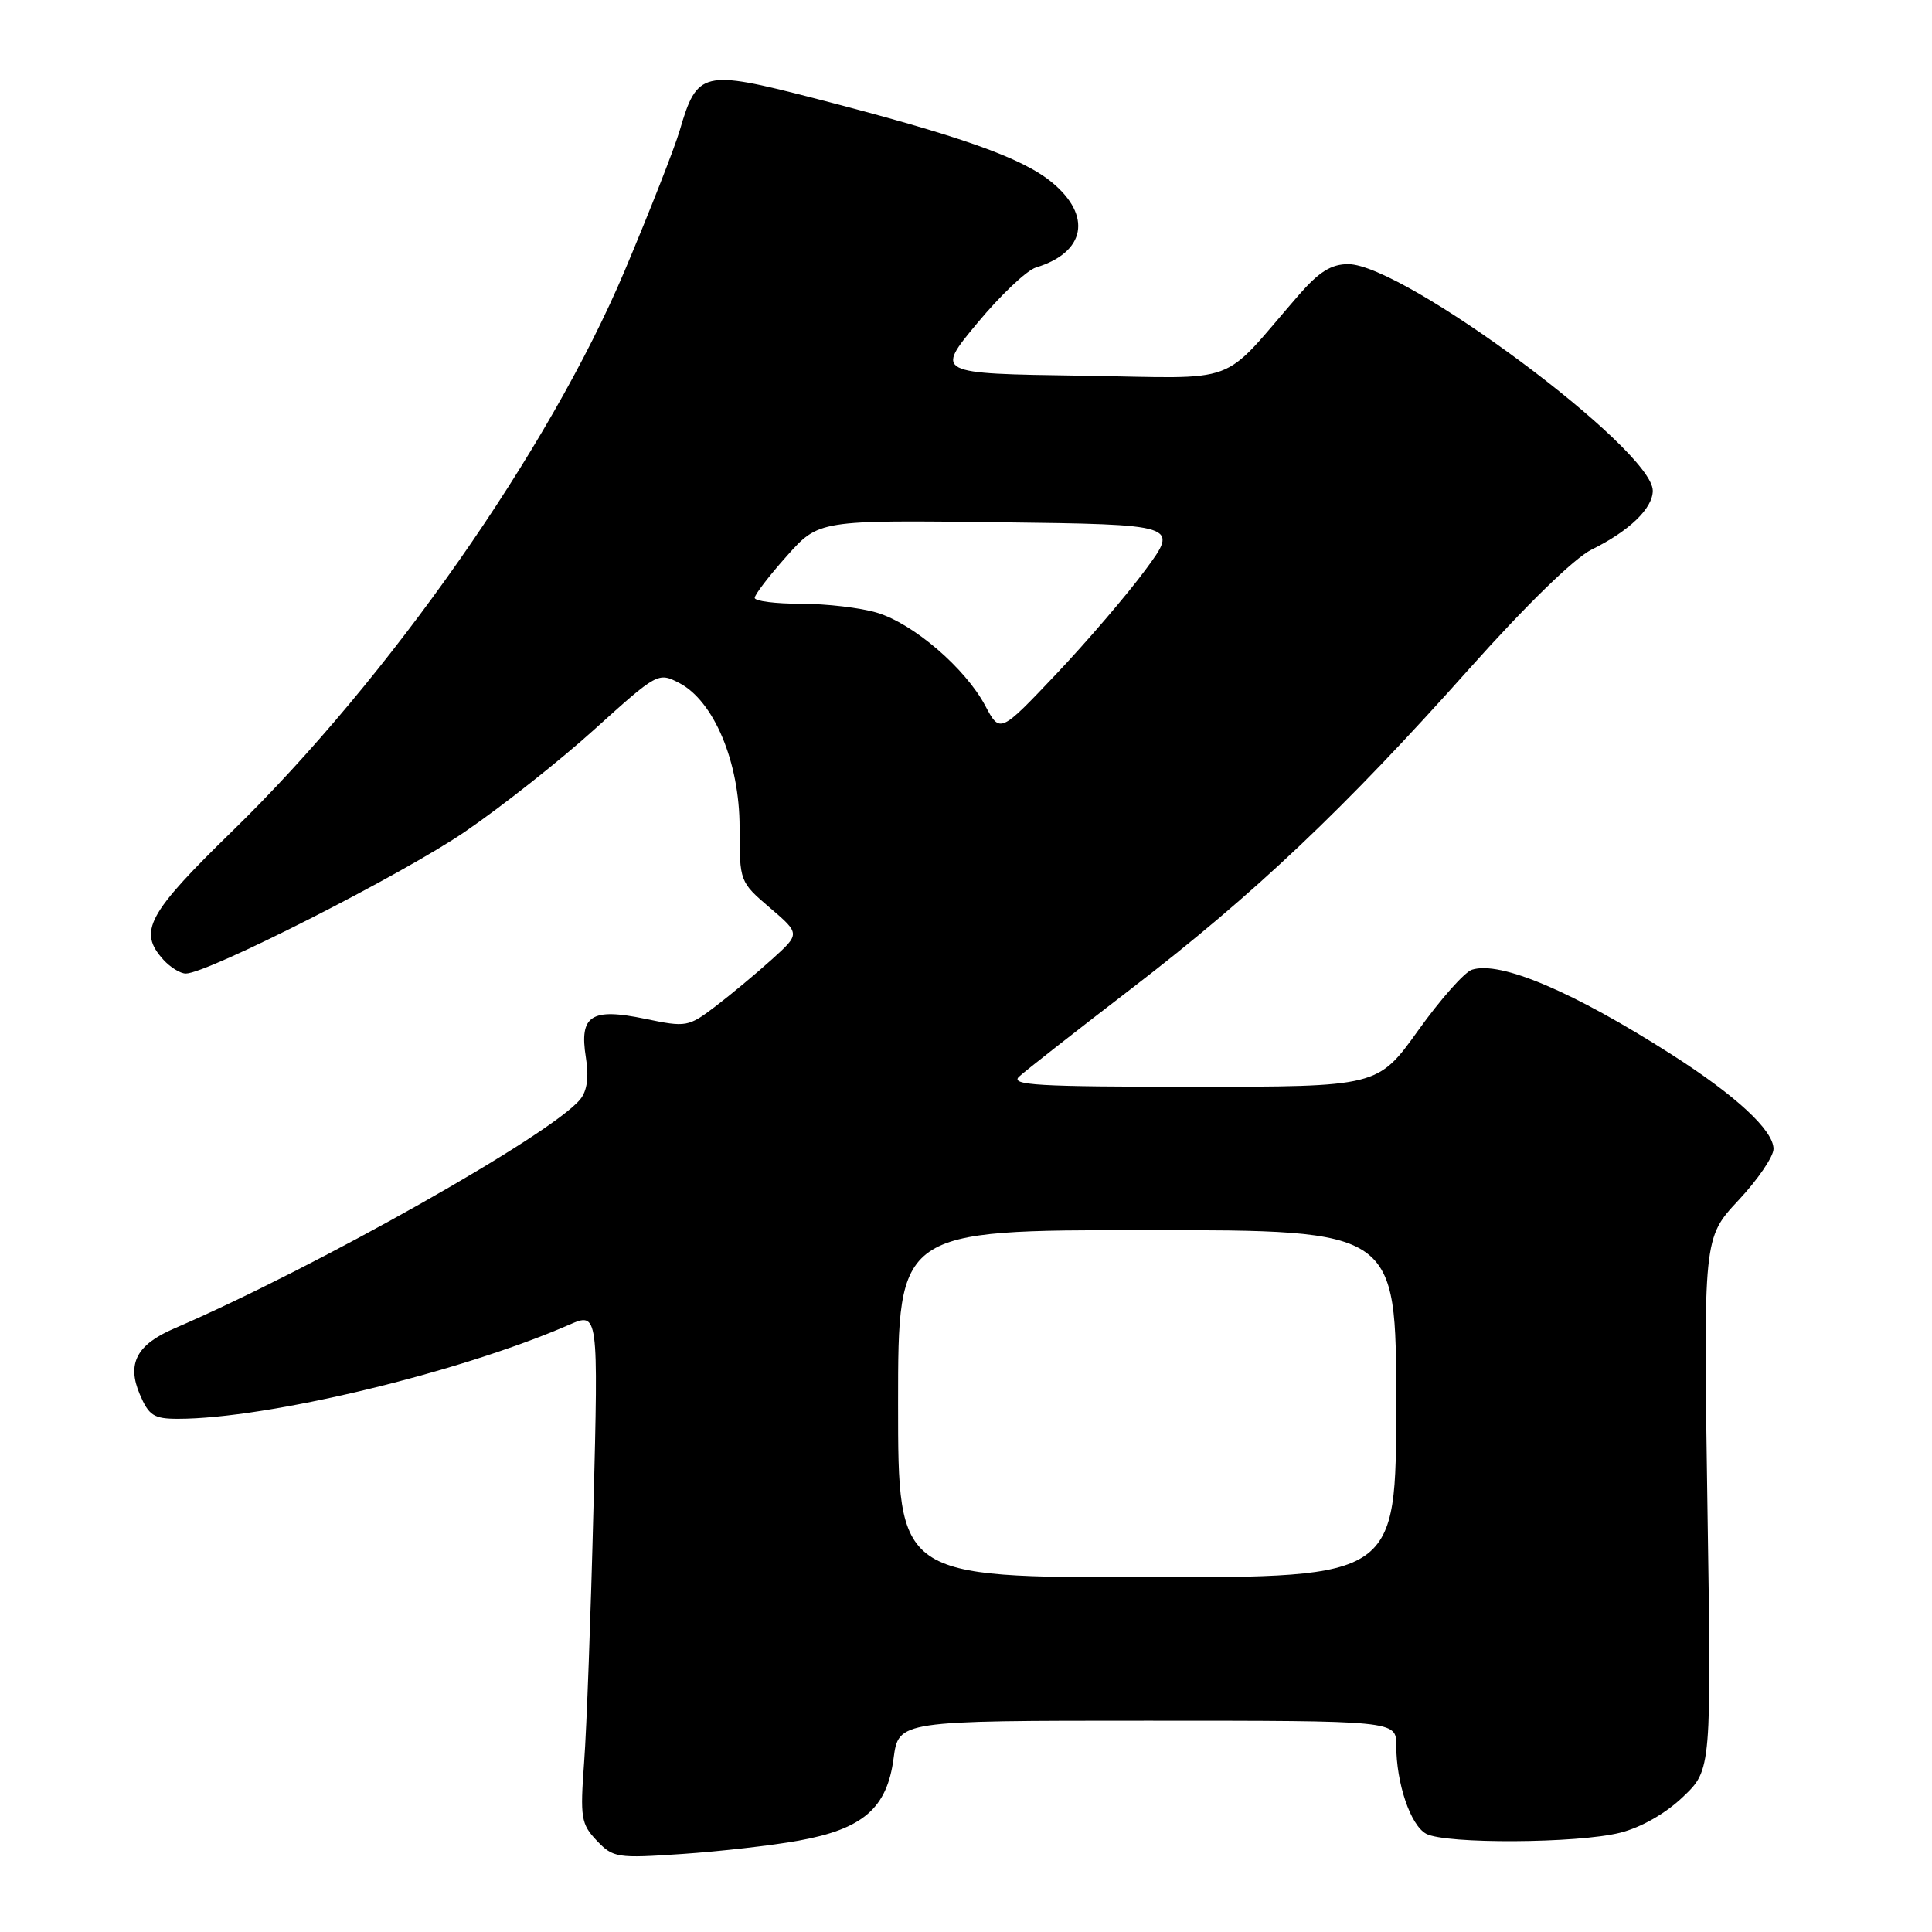<?xml version="1.0" encoding="UTF-8" standalone="no"?>
<!DOCTYPE svg PUBLIC "-//W3C//DTD SVG 1.1//EN" "http://www.w3.org/Graphics/SVG/1.1/DTD/svg11.dtd" >
<svg xmlns="http://www.w3.org/2000/svg" xmlns:xlink="http://www.w3.org/1999/xlink" version="1.1" viewBox="0 0 256 256">
 <g >
 <path fill="currentColor"
d=" M 105.81 243.90 C 114.34 242.36 117.53 239.61 118.40 233.02 C 119.07 228.00 119.07 228.00 152.03 228.00 C 185.00 228.00 185.00 228.00 185.01 231.25 C 185.01 236.31 186.90 241.87 188.98 242.99 C 191.55 244.36 209.04 244.27 214.67 242.85 C 217.45 242.15 220.69 240.31 223.00 238.10 C 226.78 234.50 226.78 234.50 226.24 199.26 C 225.71 164.02 225.71 164.02 230.35 159.05 C 232.91 156.32 235.00 153.25 235.00 152.24 C 235.00 149.78 230.05 145.19 221.50 139.73 C 208.47 131.40 198.80 127.29 195.05 128.49 C 194.06 128.80 190.86 132.42 187.92 136.53 C 182.57 144.00 182.57 144.00 158.07 144.00 C 137.44 144.00 133.80 143.79 135.04 142.65 C 135.84 141.91 142.57 136.63 150.00 130.93 C 166.19 118.49 178.09 107.23 194.71 88.59 C 202.24 80.15 208.61 73.95 210.90 72.82 C 215.90 70.35 219.00 67.36 219.00 65.02 C 219.00 59.56 185.98 35.00 178.64 35.00 C 176.39 35.00 174.77 36.02 172.08 39.11 C 161.42 51.37 164.85 50.10 143.22 49.78 C 123.94 49.50 123.94 49.50 129.50 42.81 C 132.55 39.13 136.05 35.81 137.28 35.44 C 143.84 33.44 144.74 28.58 139.38 24.16 C 135.41 20.89 127.26 18.01 107.75 12.98 C 93.13 9.22 92.37 9.40 90.07 17.27 C 89.39 19.59 86.11 27.96 82.78 35.86 C 72.78 59.54 51.55 89.87 30.84 110.07 C 19.51 121.11 18.27 123.43 21.65 127.17 C 22.57 128.18 23.90 129.00 24.62 129.00 C 27.50 129.00 53.40 115.84 61.68 110.16 C 66.53 106.84 74.26 100.73 78.84 96.58 C 87.08 89.14 87.22 89.06 89.99 90.49 C 94.60 92.88 98.00 100.99 98.00 109.62 C 98.00 116.82 98.01 116.86 102.02 120.29 C 106.04 123.73 106.04 123.73 102.27 127.13 C 100.20 129.00 96.83 131.80 94.80 133.35 C 91.21 136.08 90.93 136.13 85.50 135.00 C 78.33 133.51 76.74 134.54 77.63 140.11 C 78.05 142.72 77.80 144.54 76.88 145.67 C 73.03 150.36 41.96 167.89 23.09 176.03 C 18.10 178.17 16.79 180.69 18.52 184.75 C 19.72 187.57 20.38 188.00 23.57 188.00 C 35.40 188.00 60.81 181.89 75.39 175.55 C 79.29 173.85 79.29 173.85 78.64 199.68 C 78.29 213.88 77.73 229.10 77.40 233.50 C 76.86 240.87 76.99 241.69 79.07 243.89 C 81.24 246.17 81.75 246.25 90.42 245.66 C 95.41 245.32 102.34 244.53 105.81 243.90 Z  M 119.00 186.00 C 119.00 163.00 119.00 163.00 152.00 163.00 C 185.00 163.00 185.00 163.00 185.00 186.00 C 185.00 209.00 185.00 209.00 152.00 209.00 C 119.00 209.00 119.00 209.00 119.00 186.00 Z  M 130.54 93.49 C 127.90 88.53 121.01 82.62 116.19 81.18 C 114.03 80.53 109.51 80.00 106.13 80.00 C 102.76 80.00 100.00 79.65 100.00 79.22 C 100.00 78.80 101.91 76.30 104.25 73.68 C 108.50 68.91 108.50 68.91 132.35 69.20 C 156.21 69.50 156.21 69.50 151.78 75.50 C 149.35 78.80 144.01 85.03 139.93 89.34 C 132.50 97.18 132.50 97.18 130.54 93.49 Z "/>
</g>
</svg>